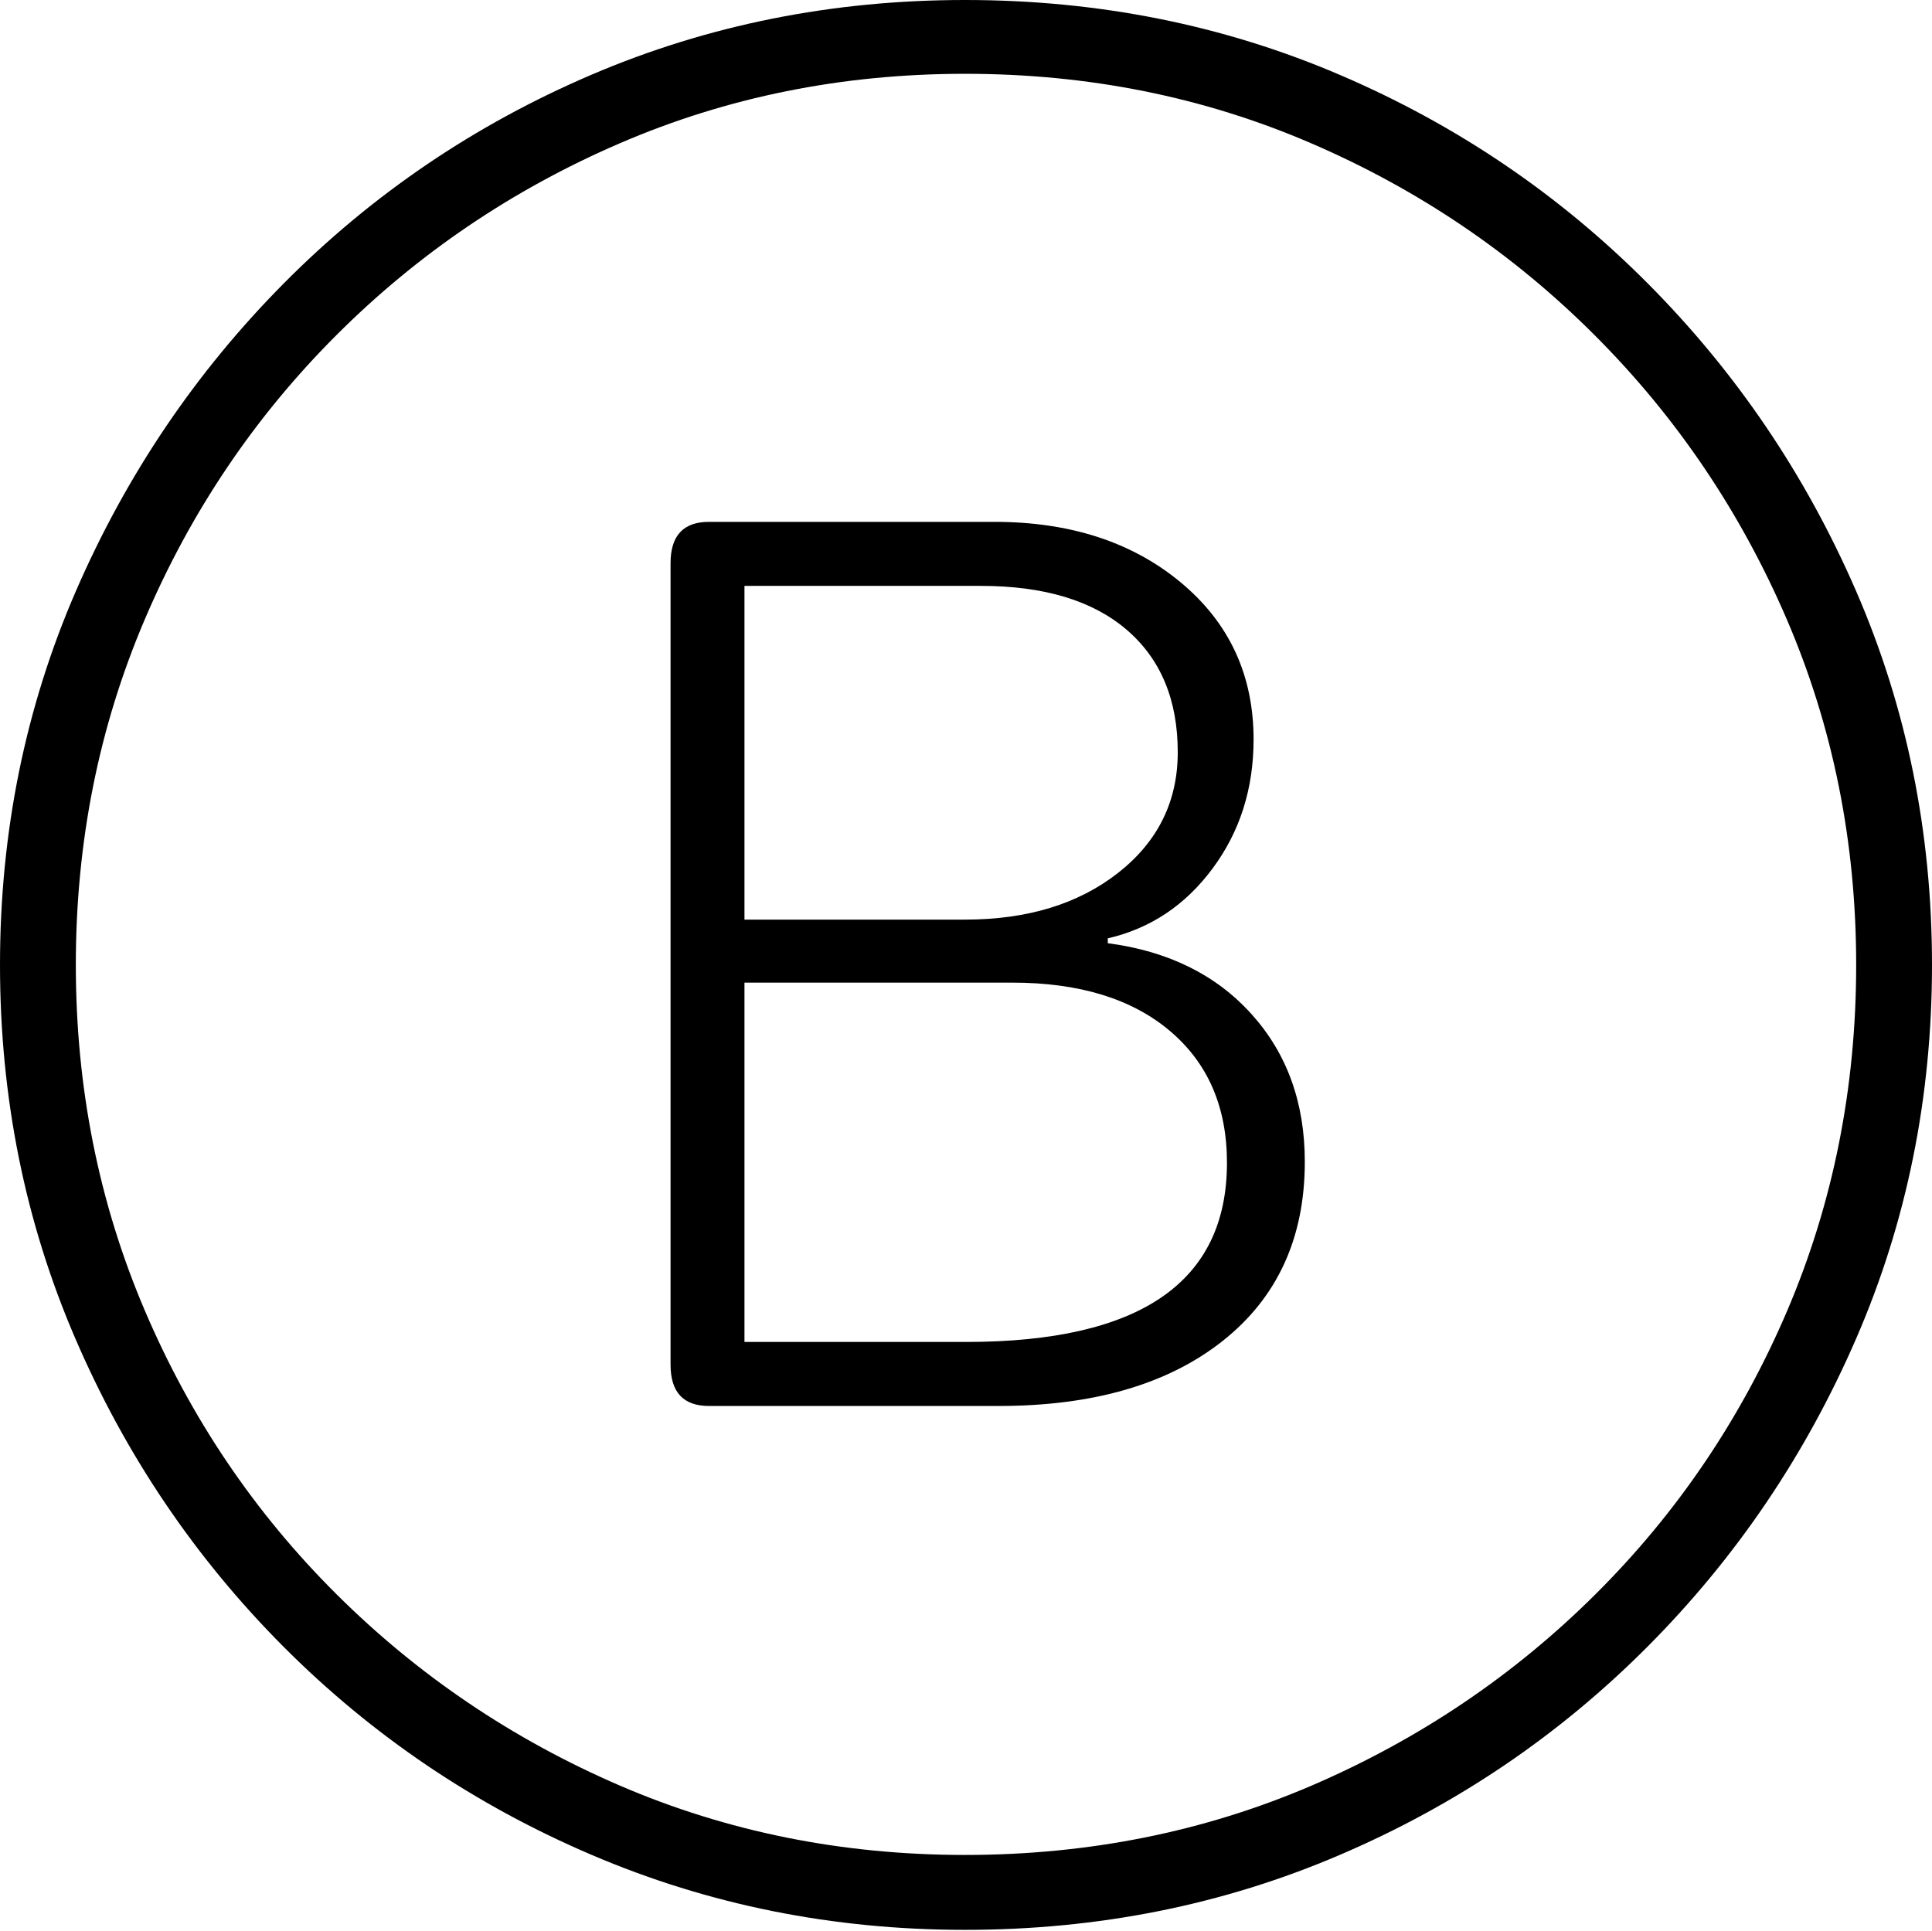 <?xml version="1.0" encoding="UTF-8"?>
<!--Generator: Apple Native CoreSVG 175-->
<!DOCTYPE svg
PUBLIC "-//W3C//DTD SVG 1.1//EN"
       "http://www.w3.org/Graphics/SVG/1.1/DTD/svg11.dtd">
<svg version="1.1" xmlns="http://www.w3.org/2000/svg" xmlns:xlink="http://www.w3.org/1999/xlink" width="19.16" height="19.15">
 <g>
  <rect height="19.15" opacity="0" width="19.16" x="0" y="0"/>
  <path d="M9.57 19.141Q11.553 19.141 13.286 18.398Q15.02 17.656 16.338 16.333Q17.656 15.01 18.408 13.276Q19.16 11.543 19.16 9.57Q19.16 7.598 18.408 5.864Q17.656 4.131 16.338 2.808Q15.02 1.484 13.286 0.742Q11.553 0 9.57 0Q7.598 0 5.864 0.742Q4.131 1.484 2.817 2.808Q1.504 4.131 0.752 5.864Q0 7.598 0 9.57Q0 11.543 0.747 13.276Q1.494 15.01 2.812 16.333Q4.131 17.656 5.869 18.398Q7.607 19.141 9.57 19.141ZM9.57 18.398Q7.744 18.398 6.147 17.71Q4.551 17.021 3.335 15.81Q2.119 14.6 1.436 12.998Q0.752 11.396 0.752 9.57Q0.752 7.744 1.436 6.143Q2.119 4.541 3.335 3.325Q4.551 2.109 6.147 1.421Q7.744 0.732 9.57 0.732Q11.406 0.732 13.003 1.421Q14.6 2.109 15.815 3.325Q17.031 4.541 17.72 6.143Q18.408 7.744 18.408 9.57Q18.408 11.396 17.725 12.998Q17.041 14.6 15.825 15.81Q14.609 17.021 13.008 17.71Q11.406 18.398 9.57 18.398ZM7.031 13.945L9.902 13.945Q11.309 13.945 12.124 13.301Q12.94 12.656 12.94 11.523Q12.94 10.645 12.412 10.059Q11.885 9.473 10.986 9.355L10.986 9.307Q11.621 9.16 12.026 8.613Q12.432 8.066 12.432 7.334Q12.432 6.377 11.709 5.776Q10.986 5.176 9.863 5.176L7.031 5.176Q6.65 5.176 6.65 5.586L6.65 13.535Q6.65 13.945 7.031 13.945ZM7.383 9.121L7.383 5.811L9.727 5.811Q10.664 5.811 11.172 6.245Q11.68 6.68 11.68 7.461Q11.68 8.193 11.089 8.657Q10.498 9.121 9.57 9.121ZM7.383 13.31L7.383 9.746L10.039 9.746Q11.035 9.746 11.602 10.225Q12.168 10.703 12.168 11.533Q12.168 13.31 9.58 13.31Z" fill="#000000"/>
 </g>
</svg>
